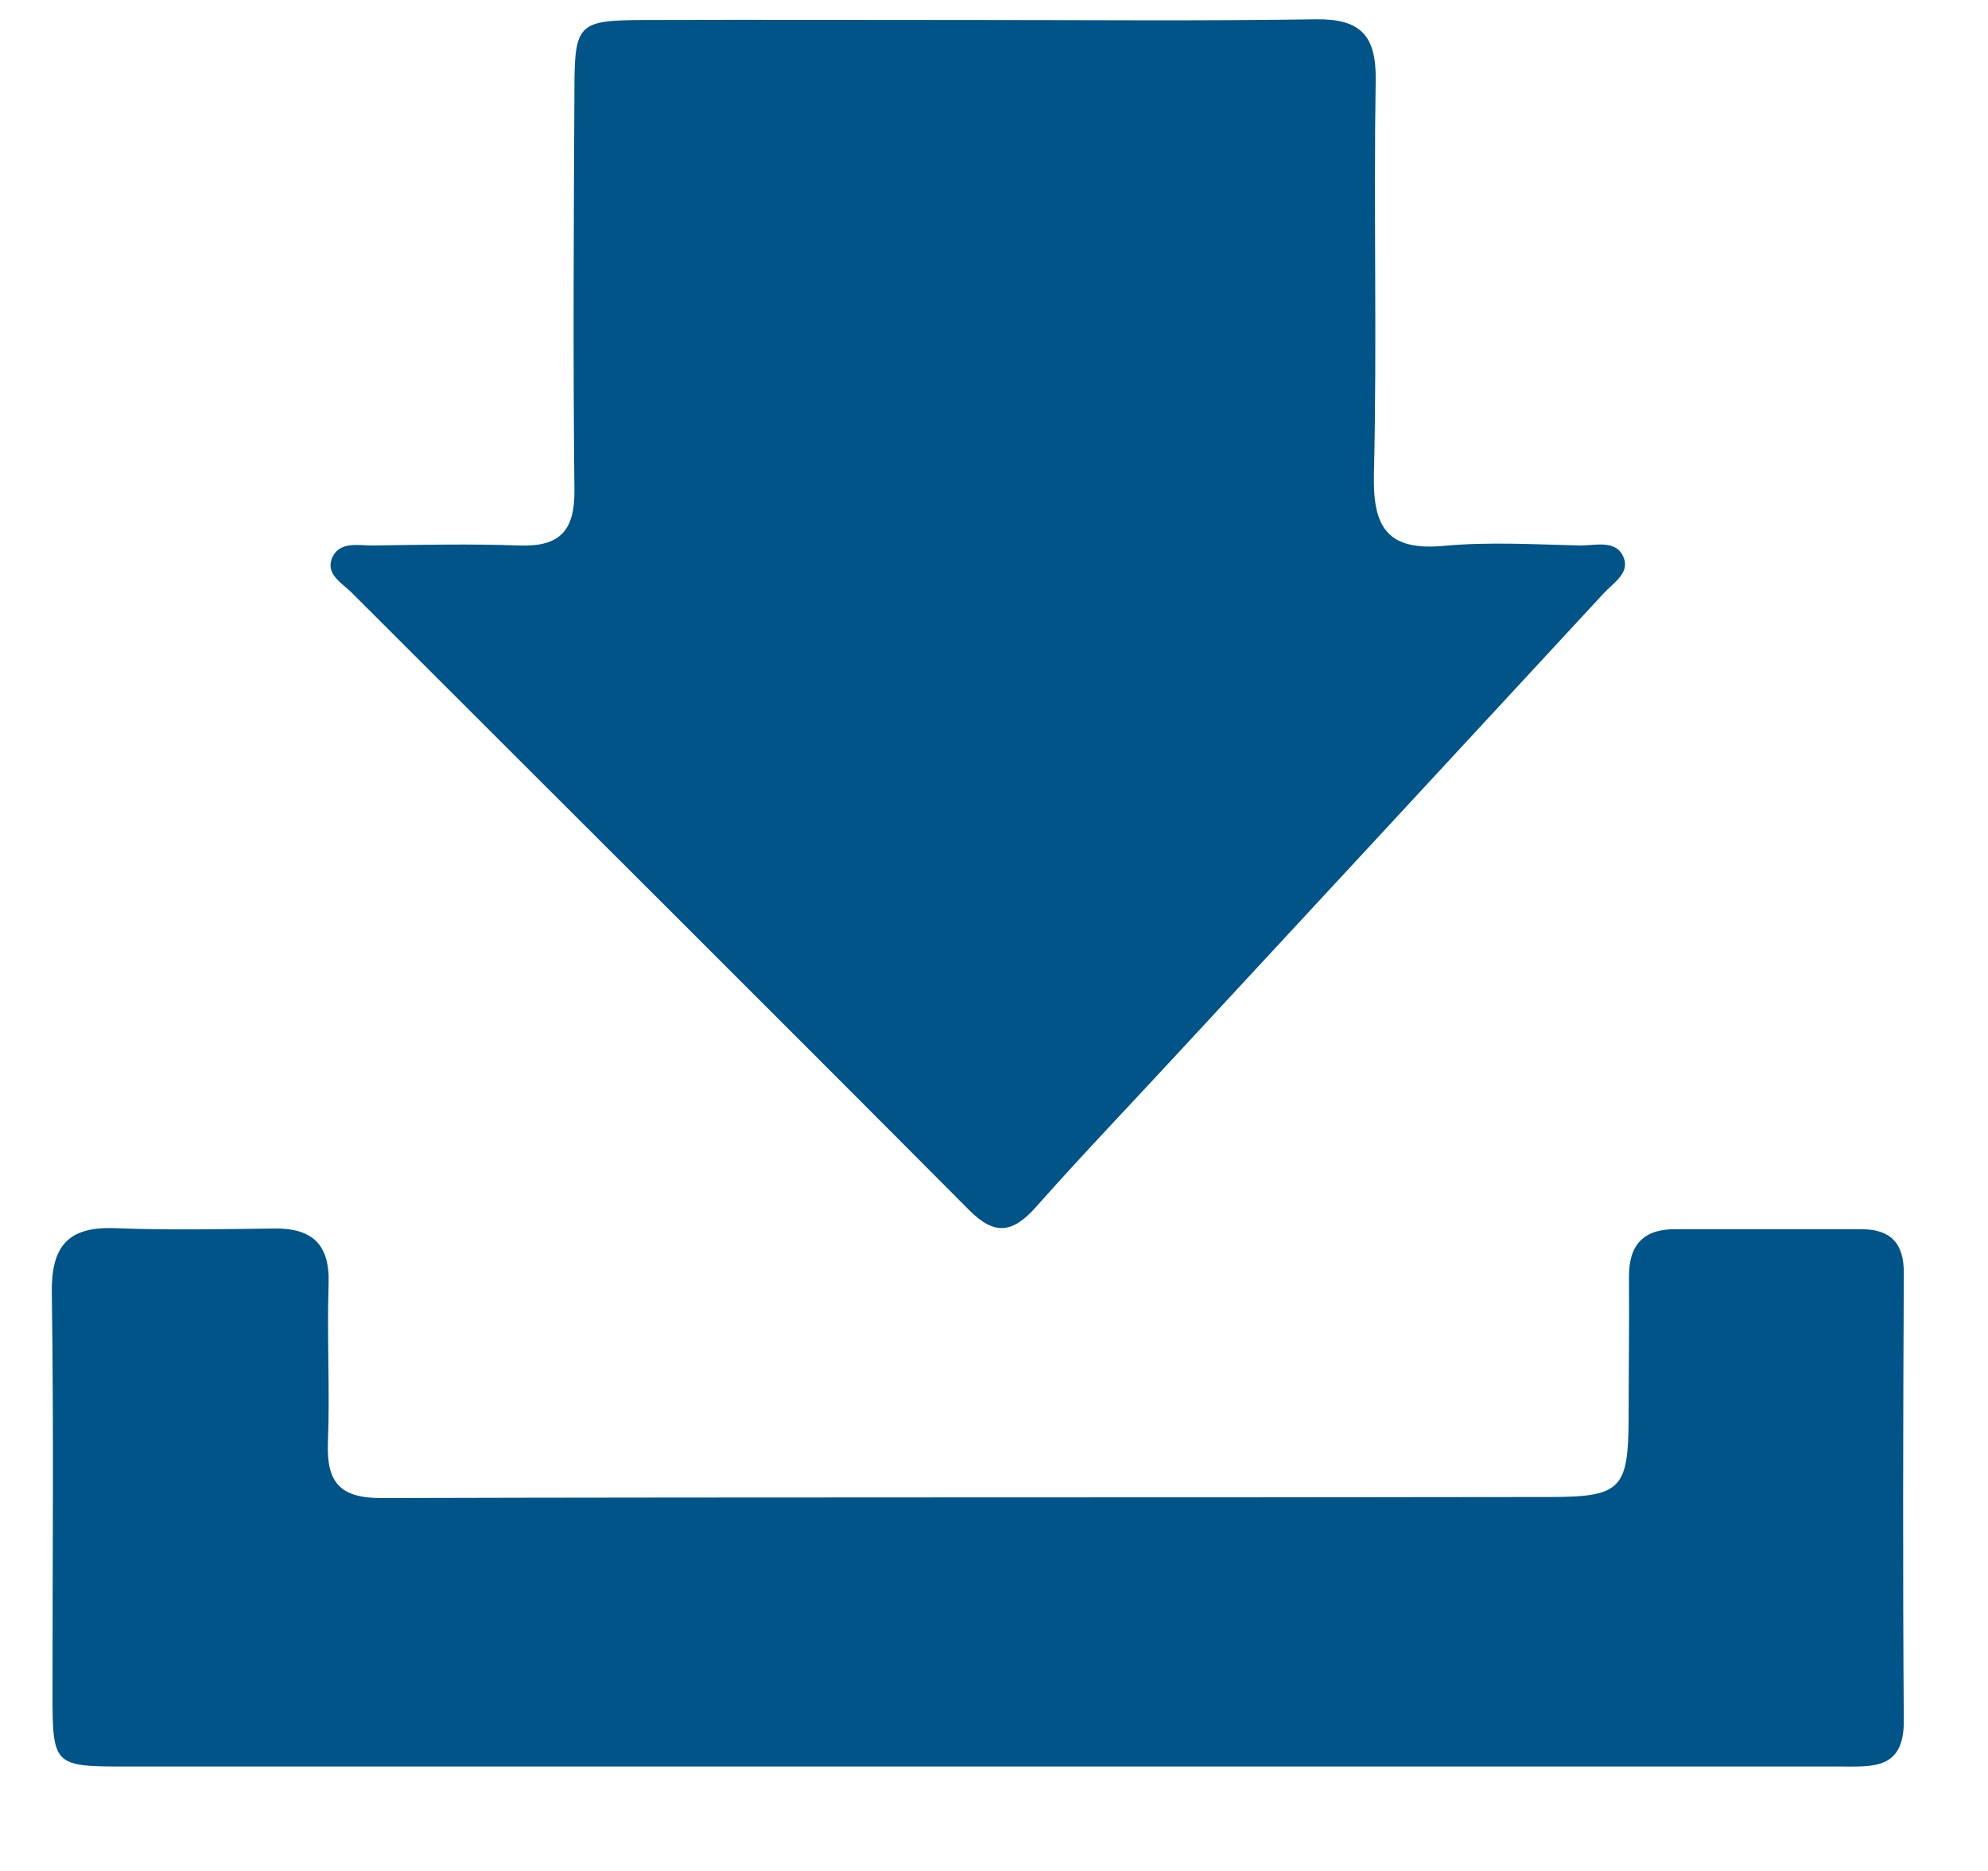 <svg xmlns="http://www.w3.org/2000/svg" width="17" height="16" viewBox="0 0 17 16" fill="none">
<path d="M8.351 0.171C9.319 0.171 10.284 0.18 11.249 0.165C11.633 0.159 11.77 0.302 11.764 0.686C11.746 1.806 11.776 2.929 11.749 4.049C11.737 4.51 11.863 4.713 12.348 4.668C12.735 4.632 13.125 4.656 13.515 4.665C13.646 4.665 13.828 4.611 13.887 4.775C13.935 4.906 13.789 4.99 13.709 5.079C12.494 6.392 11.279 7.706 10.061 9.019C9.659 9.454 9.251 9.88 8.858 10.323C8.661 10.544 8.506 10.57 8.286 10.347C6.529 8.581 4.763 6.824 3.003 5.064C2.922 4.984 2.774 4.906 2.845 4.76C2.911 4.629 3.065 4.665 3.185 4.665C3.604 4.659 4.024 4.65 4.444 4.665C4.787 4.677 4.915 4.537 4.912 4.197C4.9 3.06 4.906 1.925 4.912 0.788C4.912 0.198 4.939 0.174 5.51 0.171C6.46 0.168 7.41 0.171 8.36 0.171H8.351Z" fill="#005487"/>
<path d="M8.361 15.107C5.931 15.107 3.501 15.107 1.068 15.107C0.457 15.107 0.449 15.098 0.449 14.473C0.449 13.335 0.46 12.197 0.443 11.06C0.437 10.661 0.577 10.488 0.982 10.503C1.431 10.521 1.884 10.512 2.337 10.506C2.667 10.5 2.822 10.637 2.81 10.982C2.795 11.435 2.822 11.888 2.804 12.337C2.792 12.671 2.902 12.811 3.257 12.811C6.592 12.802 9.925 12.808 13.26 12.802C13.867 12.802 13.924 12.727 13.927 12.126C13.927 11.721 13.933 11.316 13.93 10.911C13.93 10.64 14.061 10.509 14.329 10.512C14.859 10.512 15.389 10.512 15.919 10.512C16.169 10.512 16.283 10.634 16.28 10.89C16.274 12.168 16.271 13.445 16.28 14.723C16.28 15.134 16.012 15.107 15.741 15.107C13.278 15.107 10.818 15.107 8.355 15.107H8.361Z" fill="#005487"/>
</svg>
